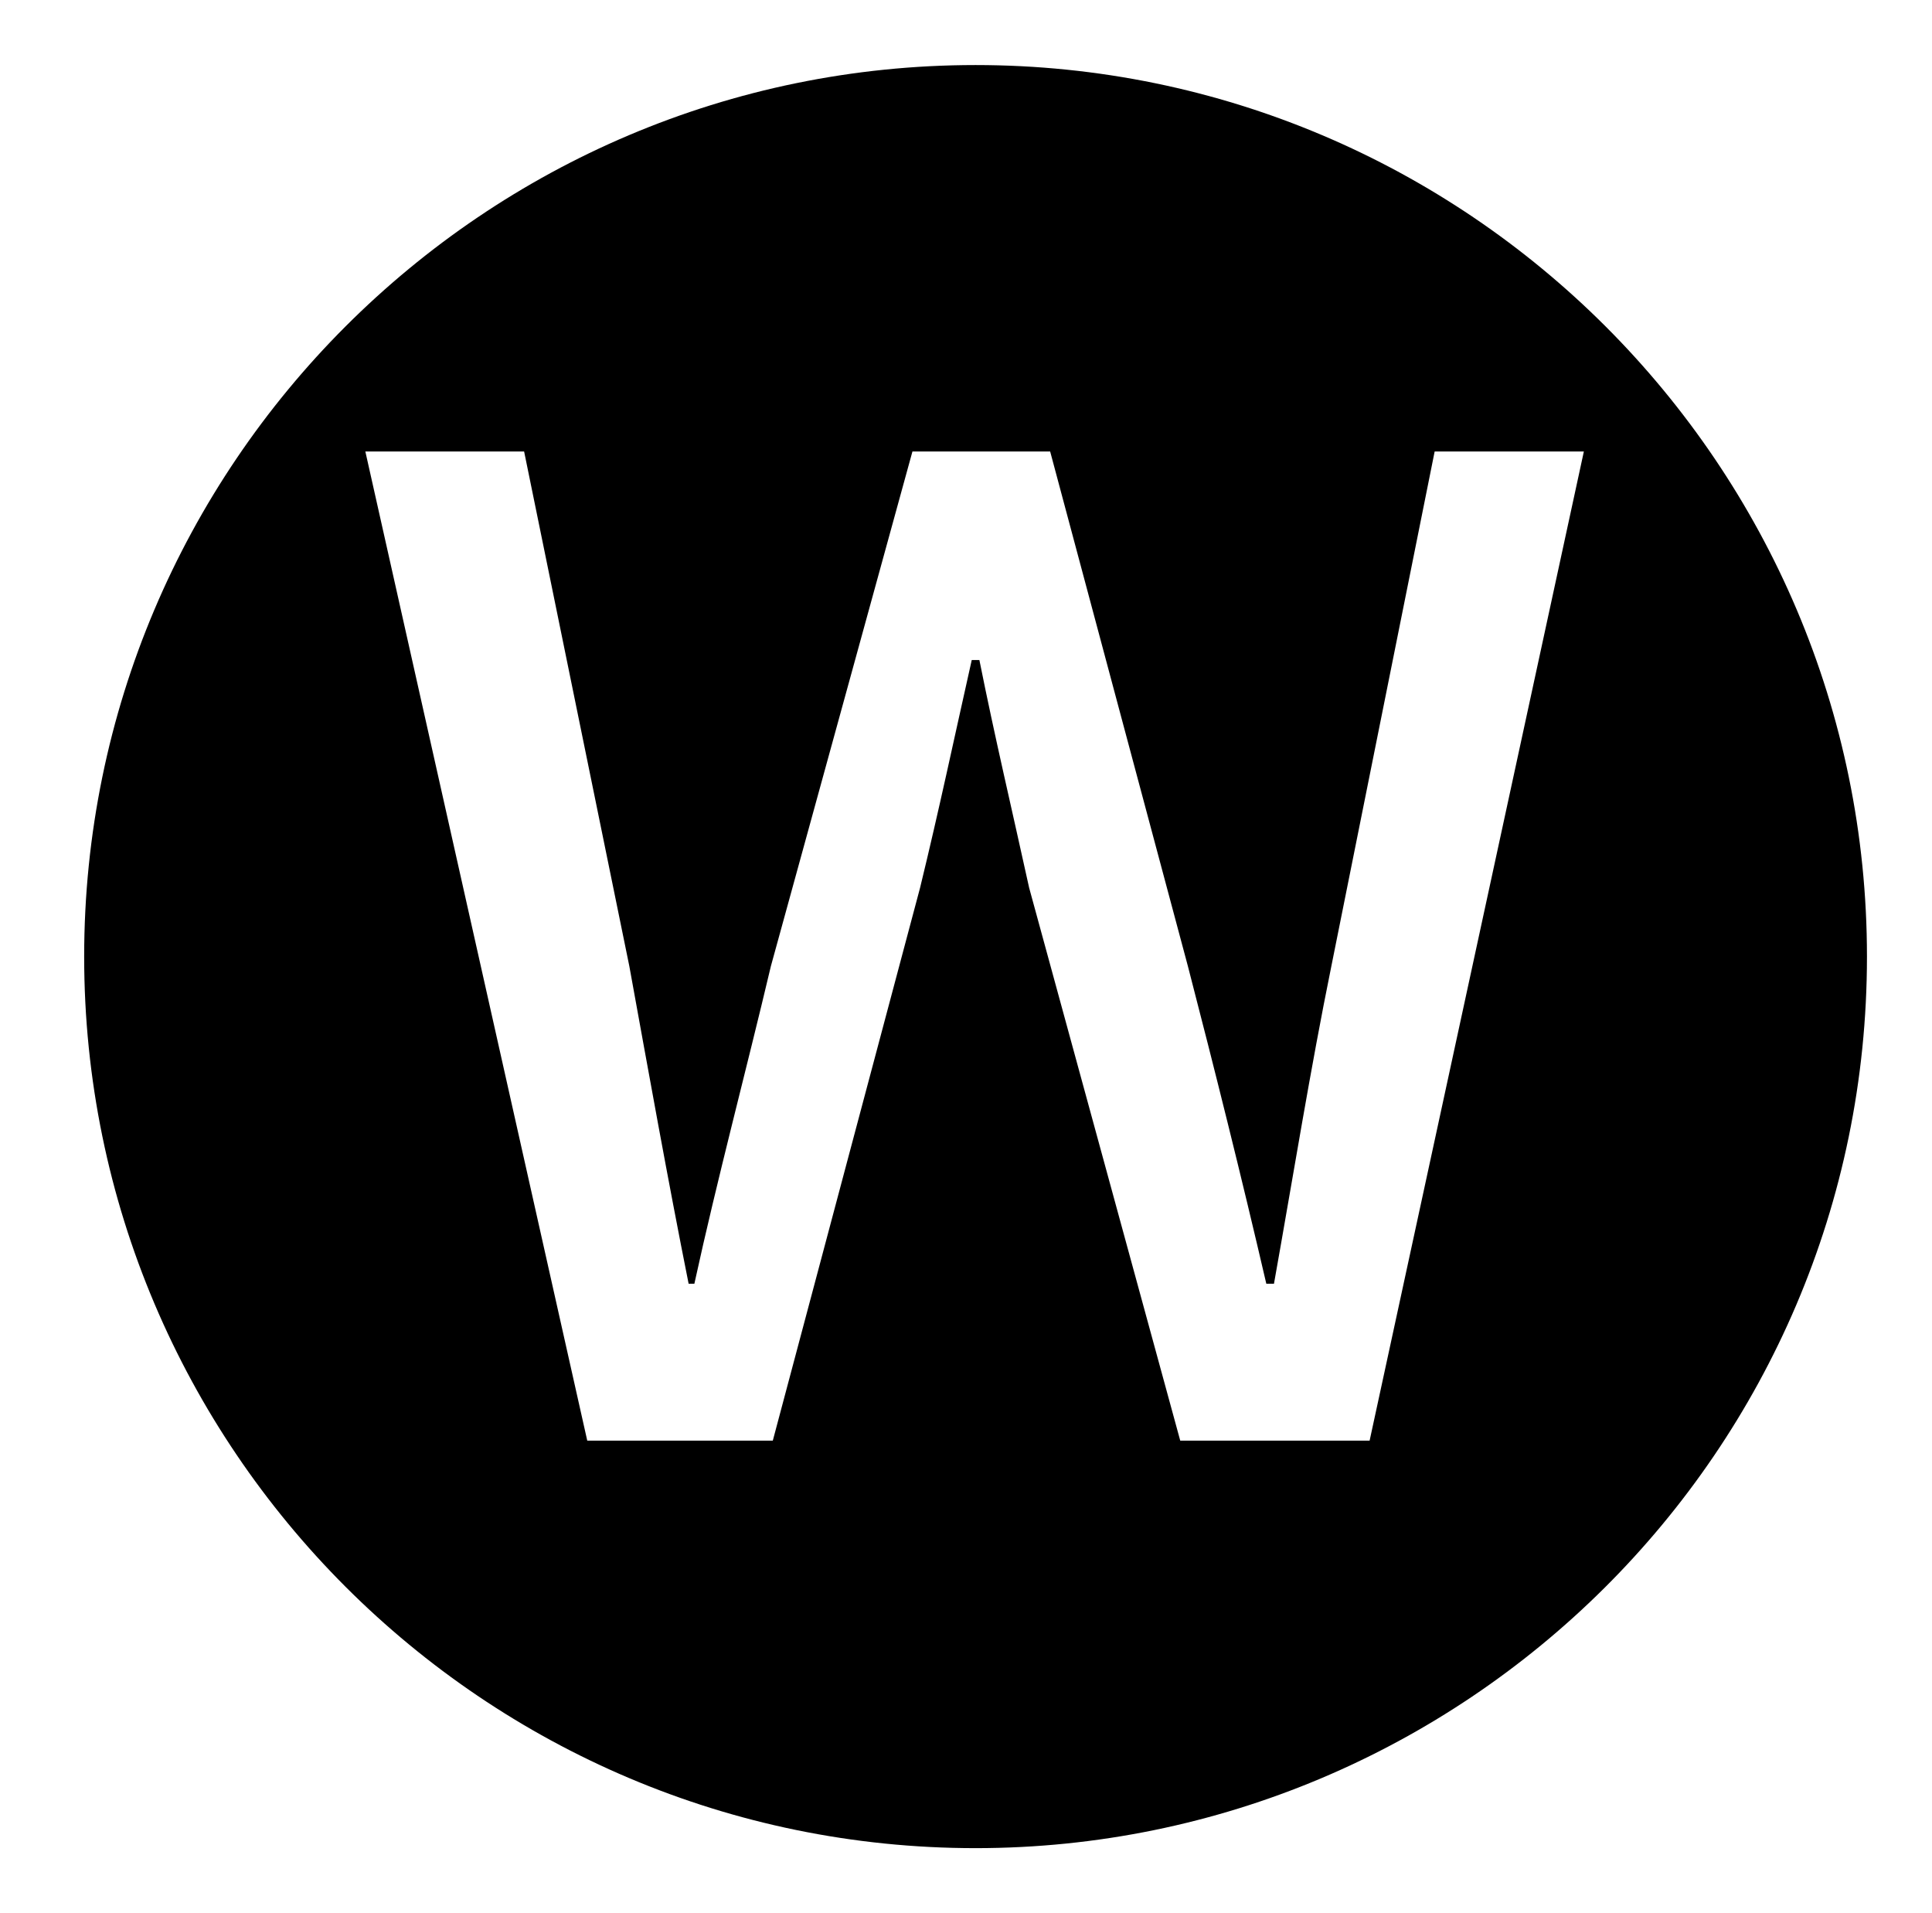 <?xml version="1.0" standalone="no"?>
<!DOCTYPE svg PUBLIC "-//W3C//DTD SVG 1.1//EN" "http://www.w3.org/Graphics/SVG/1.1/DTD/svg11.dtd" >
<svg xmlns="http://www.w3.org/2000/svg" xmlns:xlink="http://www.w3.org/1999/xlink" version="1.1" viewBox="-10 0 1010 1000">
   <path fill="currentColor"
d="M500 966c-257 0 -466 -209 -466 -466s209 -466 466 -466s466 209 466 466c0 259 -211 466 -466 466zM297 753h97l77 -289c10 -41 18 -79 27 -119h4c8 40 17 78 26 119l79 289h99l112 -517h-78l-54 269c-11 54 -20 110 -30 166h-4c-13 -56 -27 -112 -41 -166l-72 -269h-72
l-74 269c-13 55 -28 111 -40 166h-3c-11 -55 -21 -111 -31 -166l-55 -269h-83z" />
</svg>
